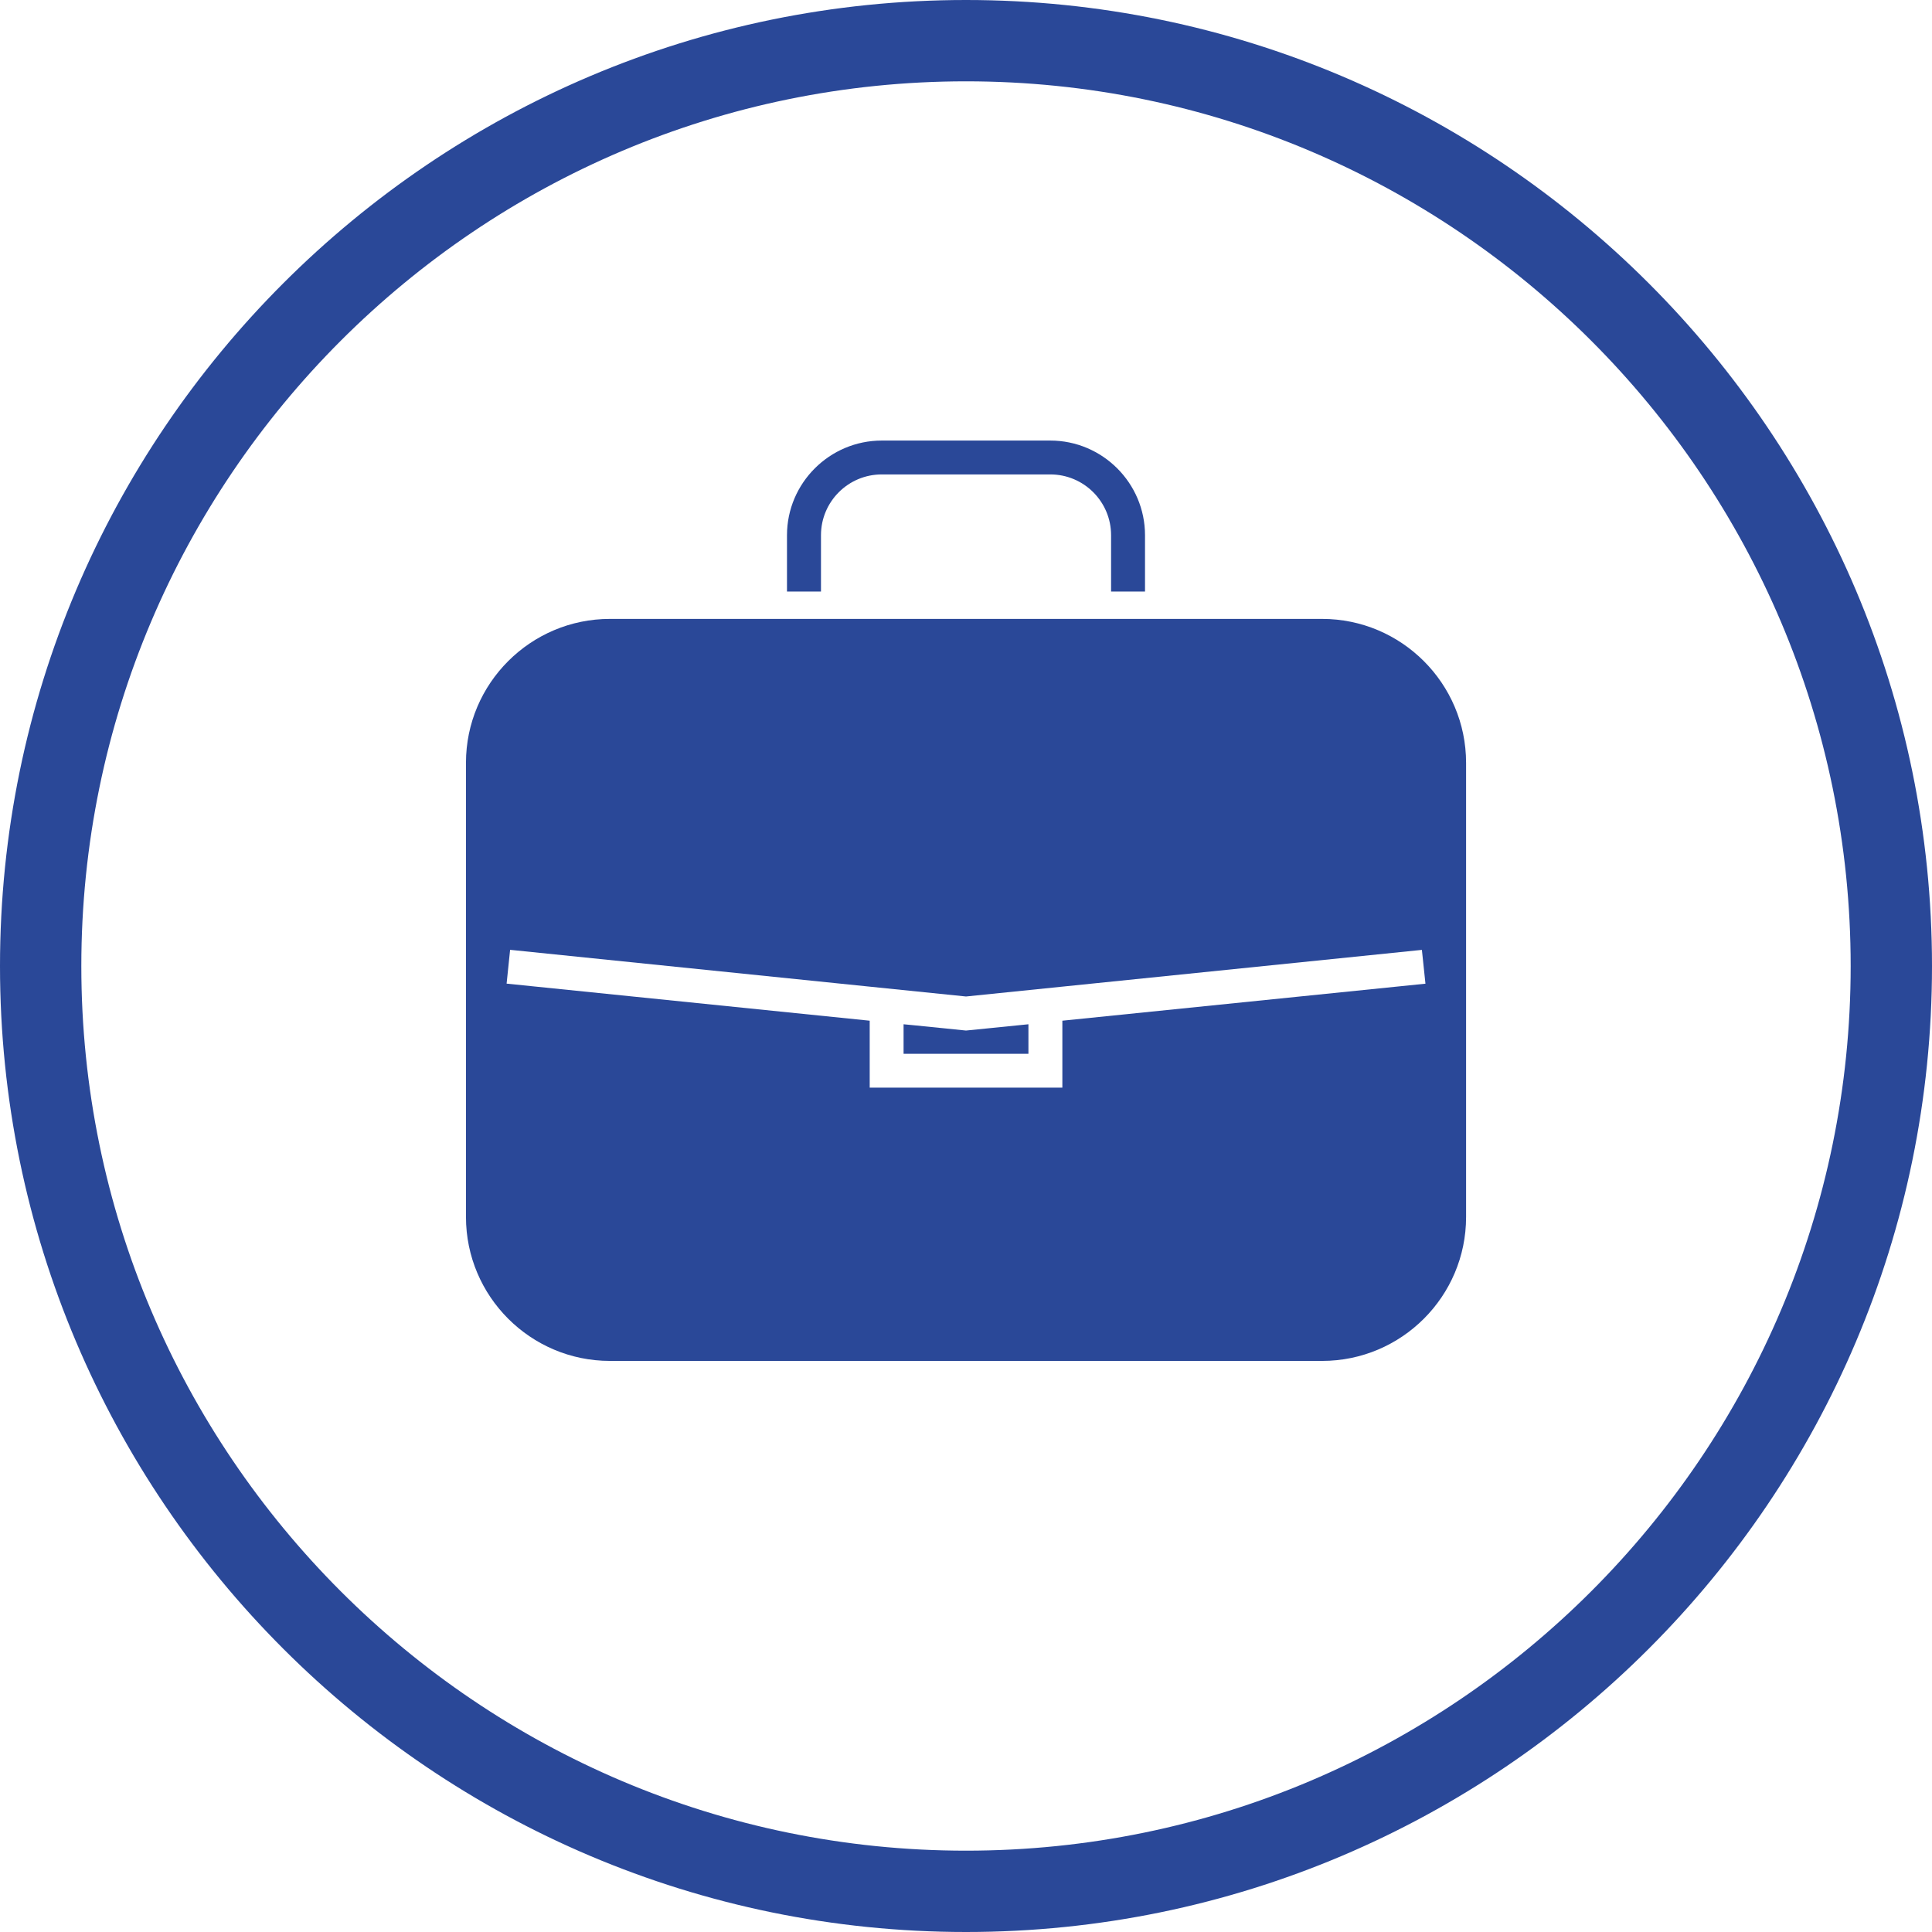 <?xml version="1.0" encoding="utf-8"?>
<!-- Generator: Adobe Illustrator 16.0.0, SVG Export Plug-In . SVG Version: 6.00 Build 0)  -->
<!DOCTYPE svg PUBLIC "-//W3C//DTD SVG 1.1//EN" "http://www.w3.org/Graphics/SVG/1.1/DTD/svg11.dtd">
<svg version="1.1" id="Layer_1" xmlns="http://www.w3.org/2000/svg" xmlns:xlink="http://www.w3.org/1999/xlink" x="0px" y="0px"
	 width="32px" height="32px" viewBox="0 0 32 32" enable-background="new 0 0 32 32" xml:space="preserve">
<g>
	<path fill="#2A4898" d="M16,32C7.178,32,0,24.823,0,16.001C0,7.178,7.178,0,16,0s16,7.178,16,16.001C32,24.823,24.822,32,16,32z
		 M16,1.347c-8.079,0-14.653,6.574-14.653,14.654c0,8.079,6.574,14.652,14.653,14.652s14.653-6.573,14.653-14.652
		C30.653,7.921,24.079,1.347,16,1.347z"/>
	<g>
		<path fill="#2A4898" d="M13.598,9.798V8.865c0-0.556,0.451-1.007,1.007-1.007h2.791c0.556,0,1.007,0.451,1.007,1.007v0.933h0.562
			V8.865c0-0.864-0.705-1.568-1.569-1.568h-2.791c-0.864,0-1.57,0.704-1.57,1.568v0.933H13.598z"/>
		<g>
			<polygon fill="#2A4898" points="15.152,16.983 14.966,16.965 14.966,17.454 17.034,17.454 17.034,16.965 16,17.069 			"/>
			<path fill="#2A4898" d="M21.898,10.251H10.102c-1.313,0-2.384,1.069-2.384,2.383v7.523c0,1.315,1.07,2.384,2.384,2.384h11.797
				c1.313,0,2.384-1.068,2.384-2.384v-7.523C24.282,11.32,23.212,10.251,21.898,10.251z M17.596,16.906v1.109h-3.191v-1.109
				l-6.014-0.614l0.058-0.56l5.956,0.61L16,16.505l7.551-0.772l0.059,0.56L17.596,16.906z"/>
		</g>
	</g>
</g>
</svg>
